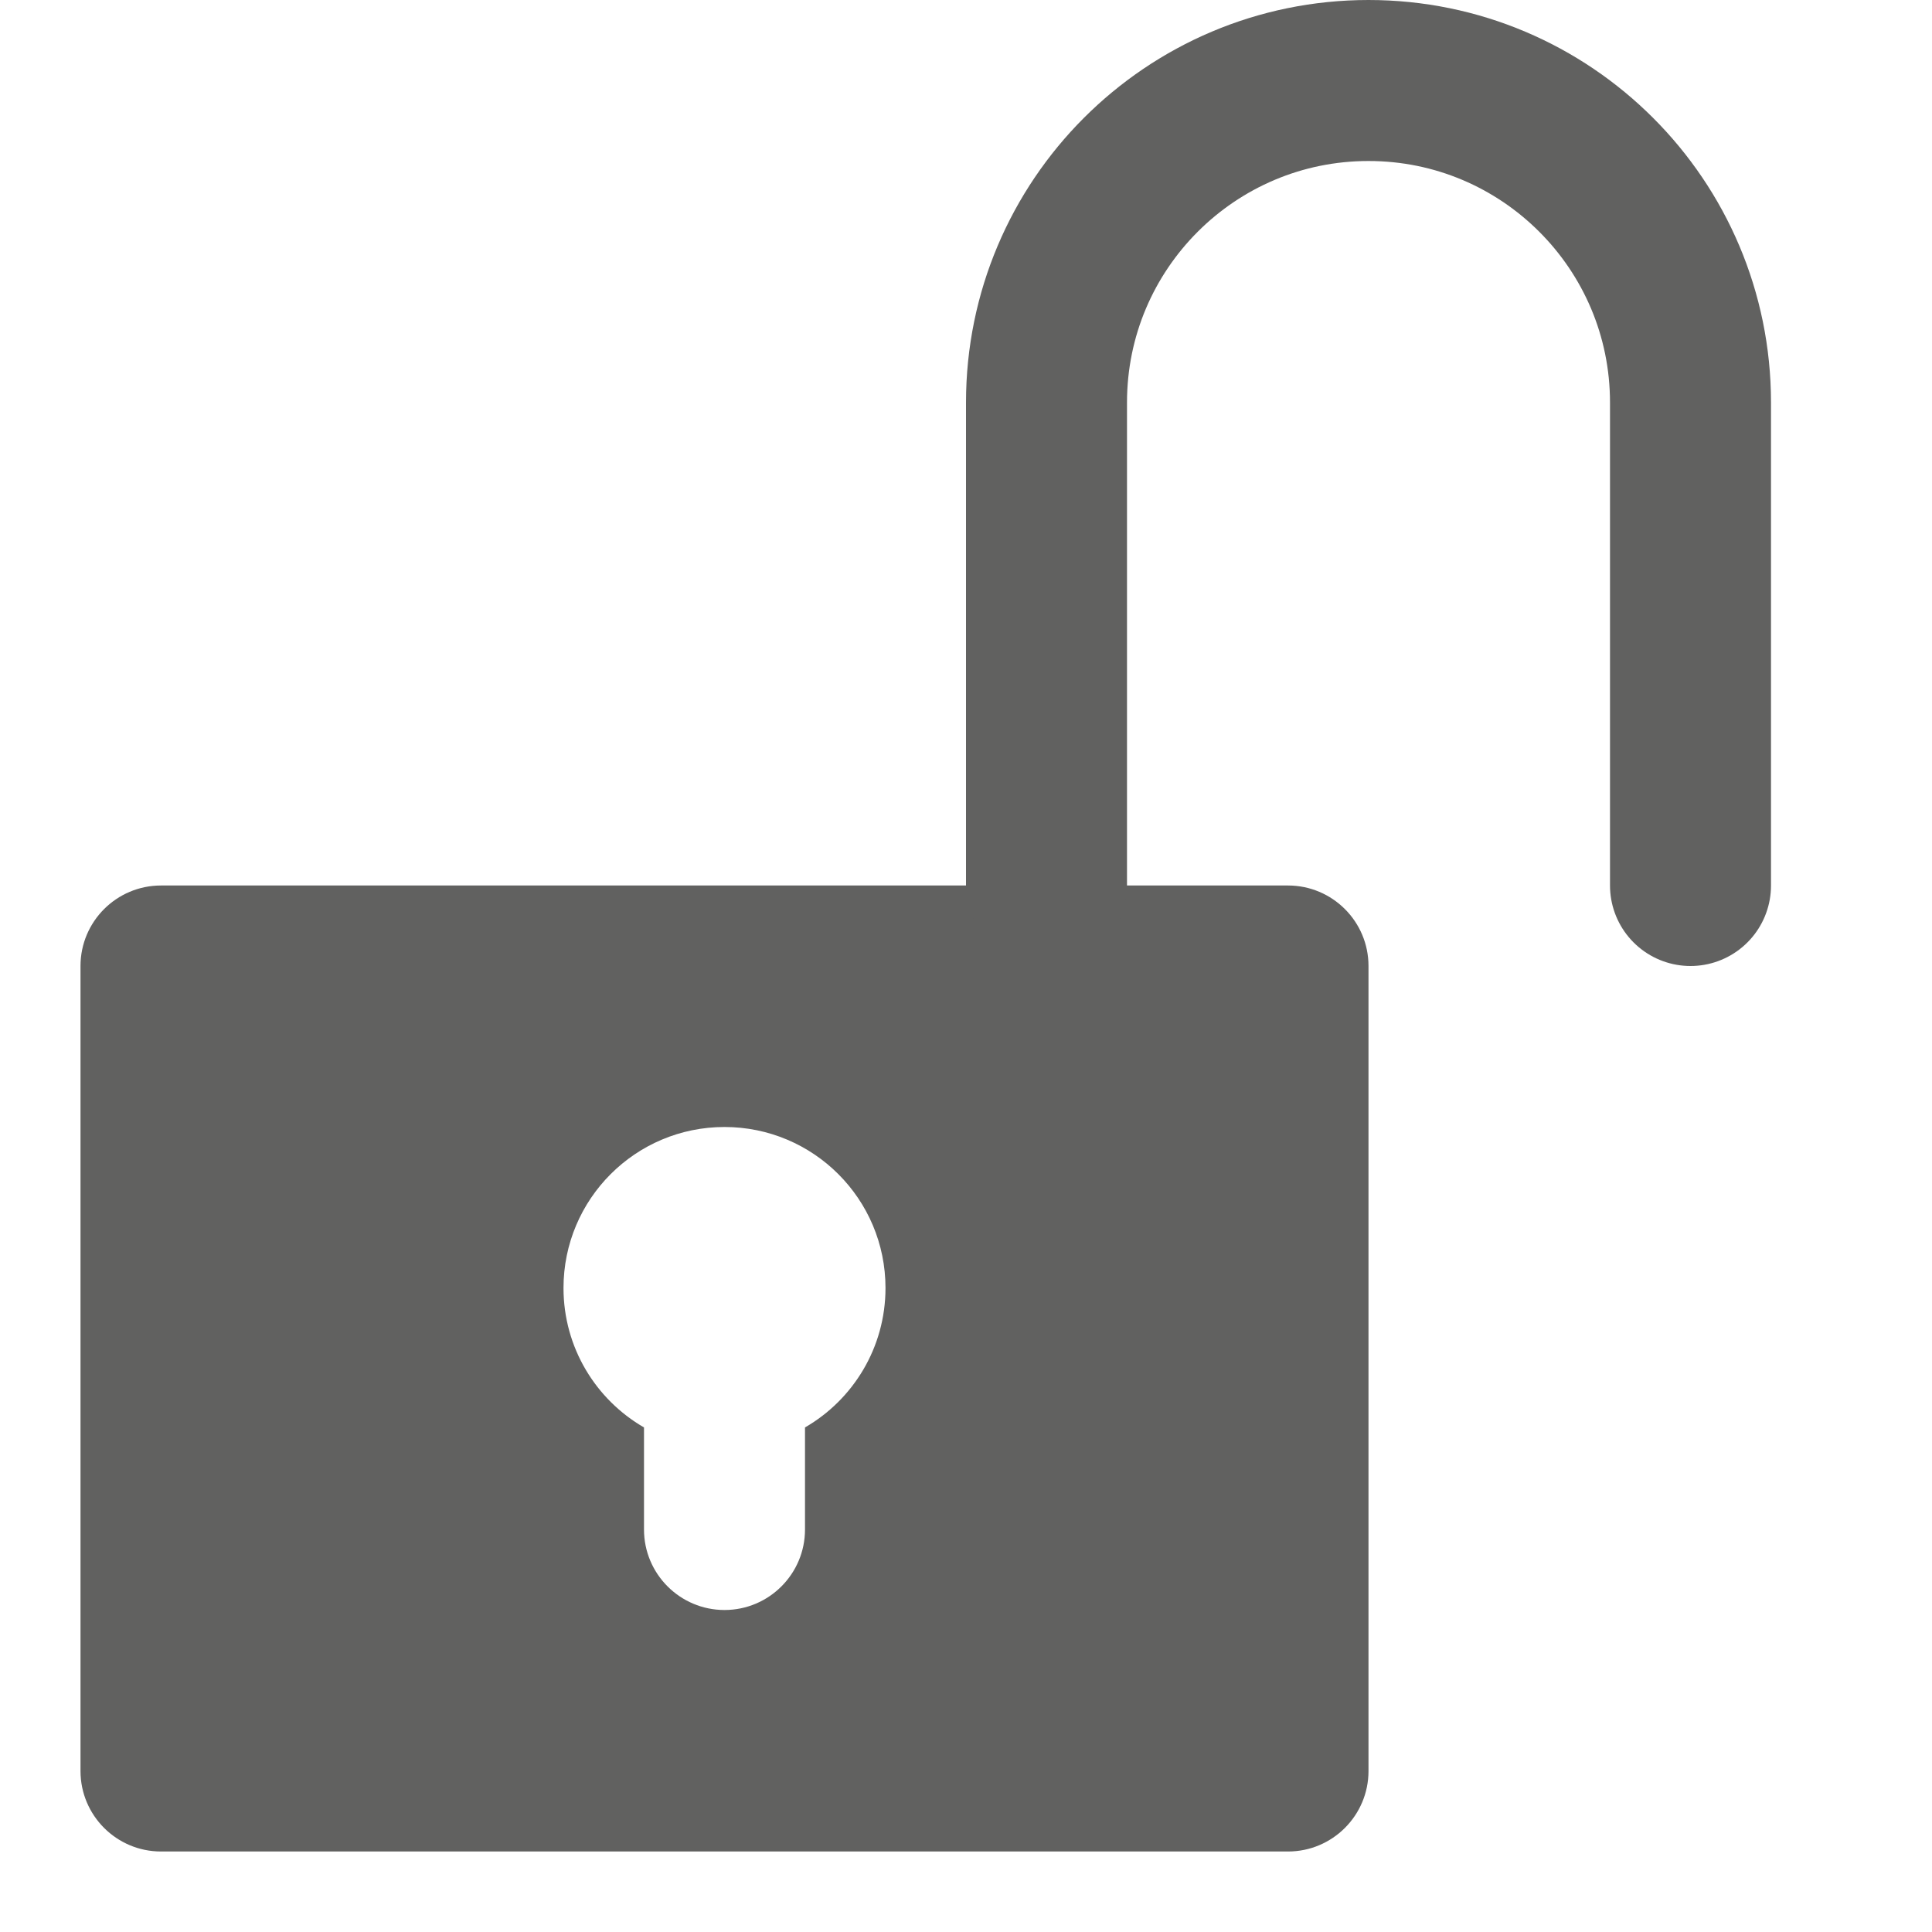 <svg width="24" height="24" viewBox="0 0 24 24" fill="none" xmlns="http://www.w3.org/2000/svg">
<path fill-rule="evenodd" clip-rule="evenodd" d="M2 11C1.448 11 1 11.448 1 12V22C1 22.552 1.448 23 2 23H16C16.552 23 17 22.552 17 22V12C17 11.448 16.552 11 16 11H2ZM11 16C11 16.74 10.598 17.387 10 17.732V19C10 19.552 9.552 20 9 20C8.448 20 8 19.552 8 19V17.732C7.402 17.387 7 16.74 7 16C7 14.895 7.895 14 9 14C10.105 14 11 14.895 11 16Z" fill="#616160"/>
<path d="M13 11V5C13 2.791 14.791 1 17 1V1C19.209 1 21 2.791 21 5V11" stroke="#616160" stroke-width="2" stroke-linecap="round"/>
</svg>
